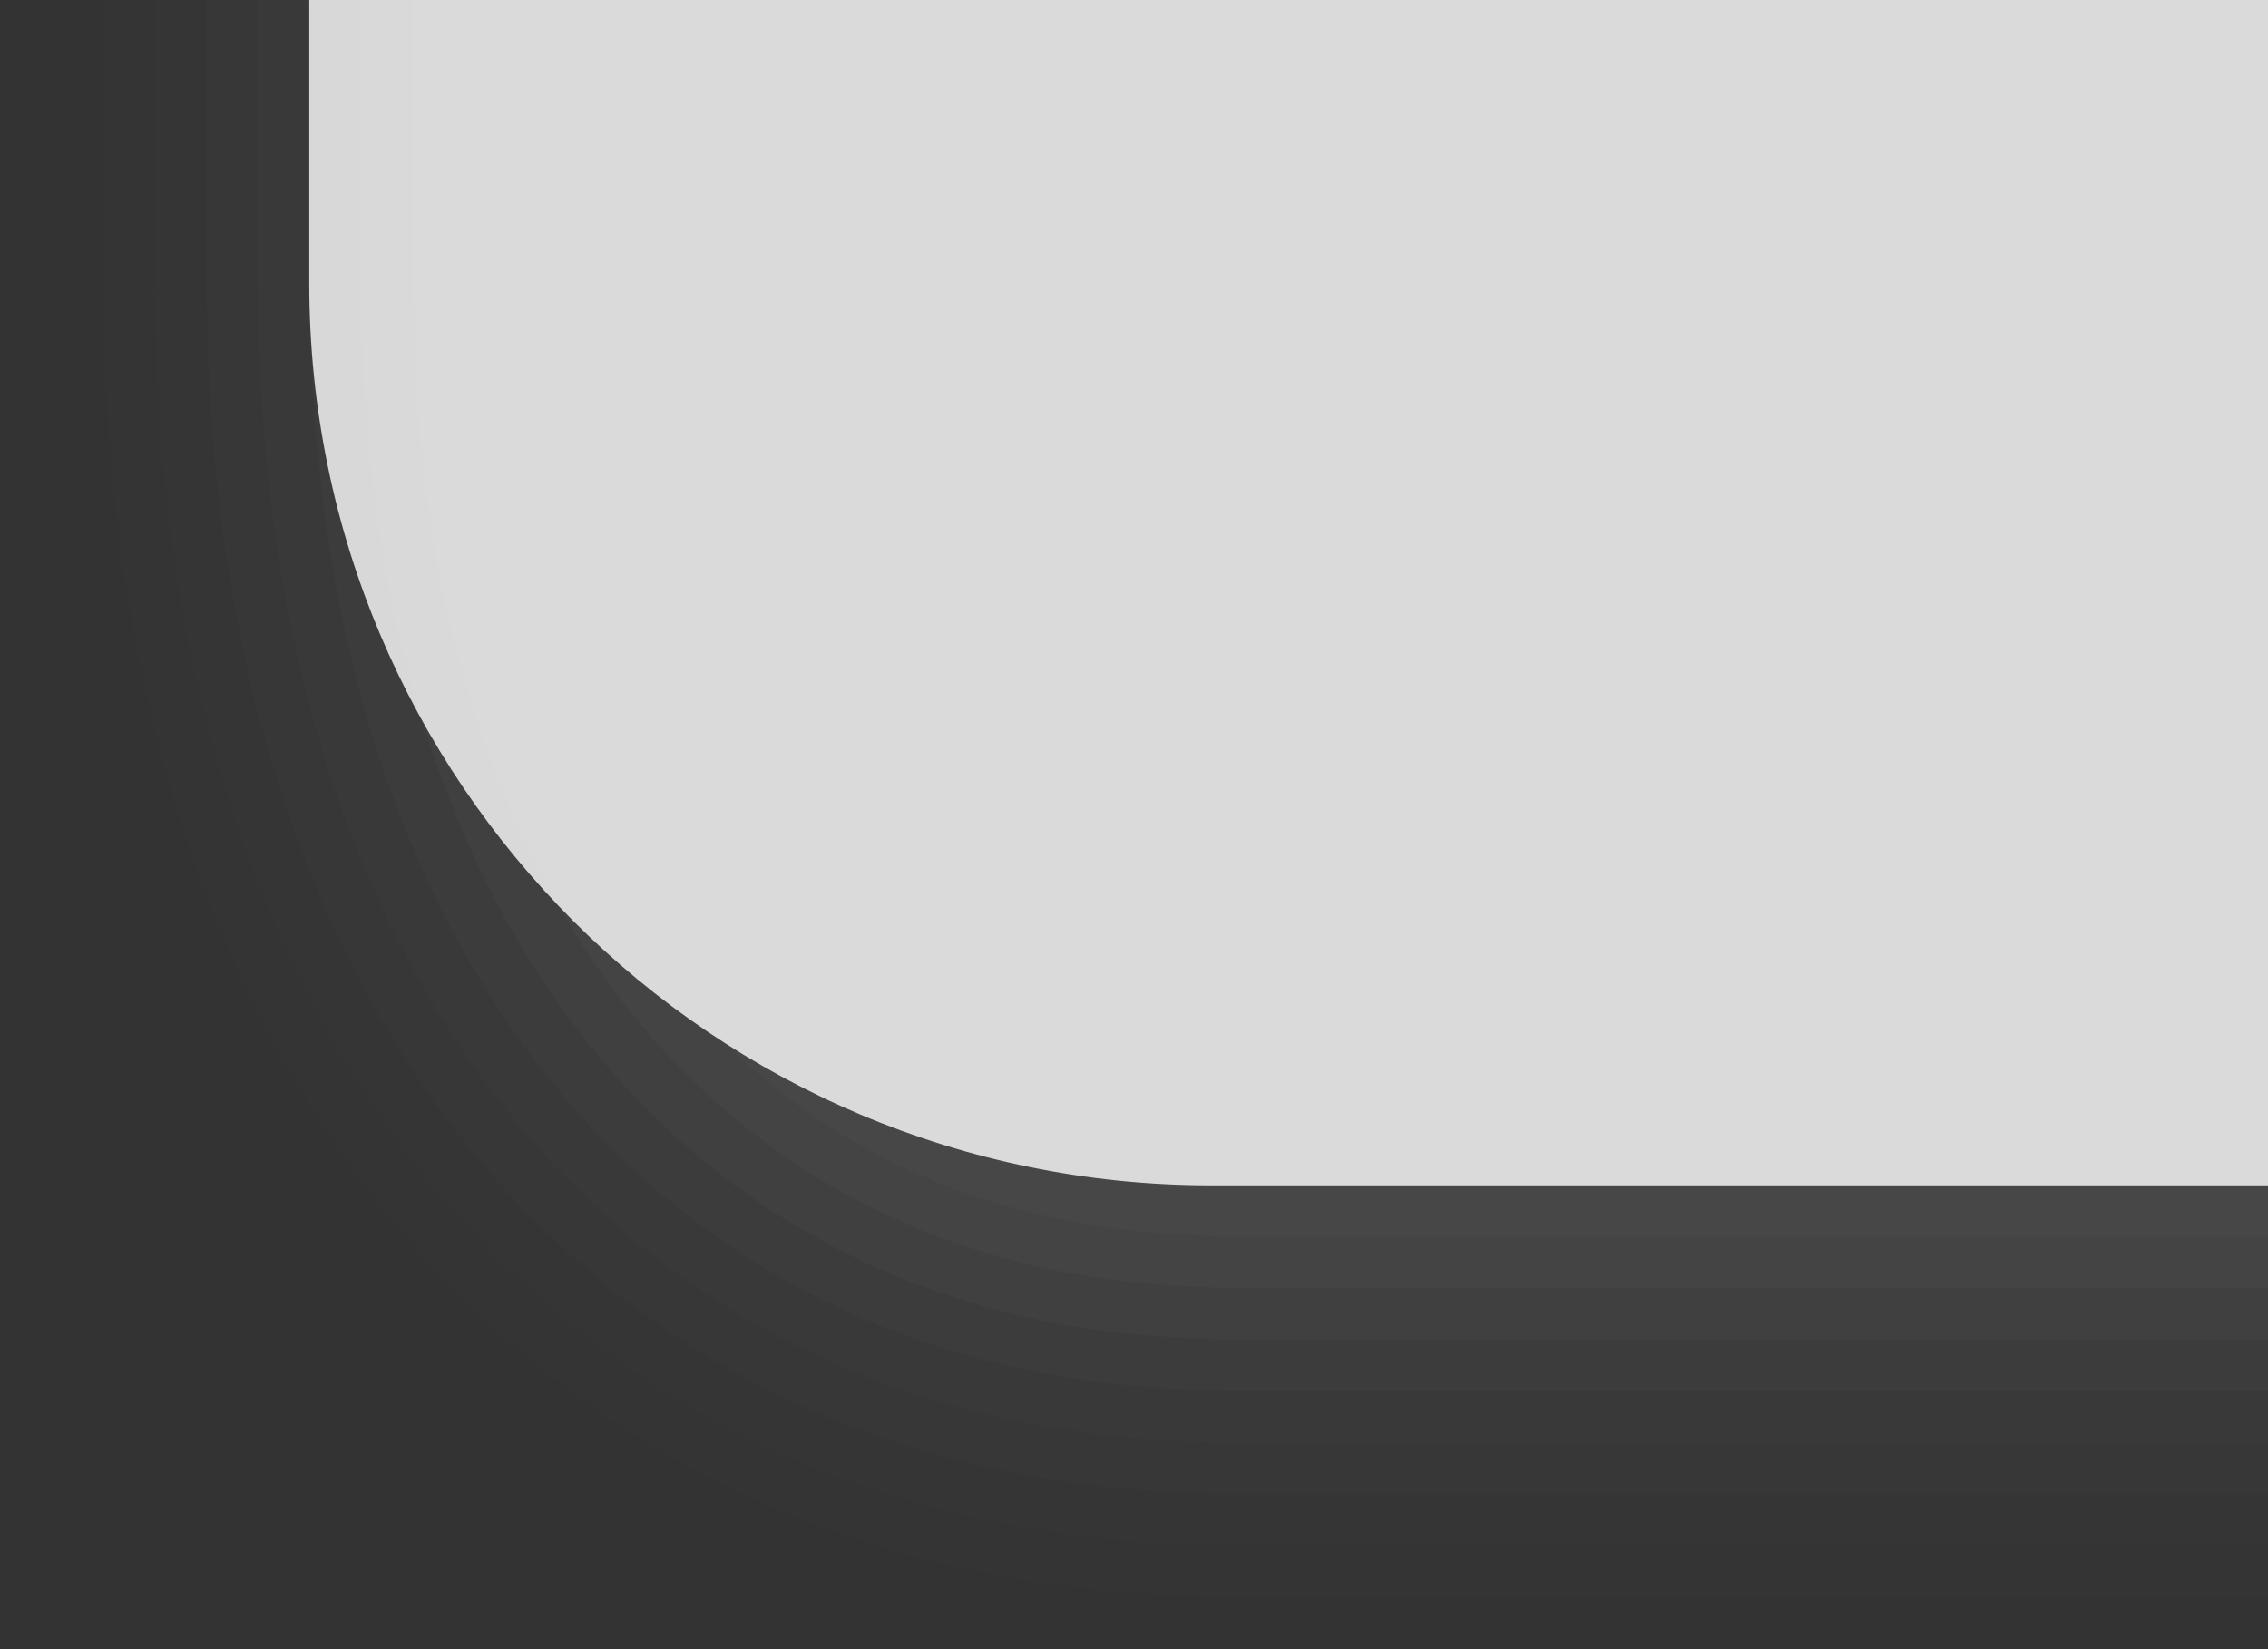 <?xml version="1.0" encoding="UTF-8"?>
<!DOCTYPE svg PUBLIC "-//W3C//DTD SVG 1.1 Tiny//EN" "http://www.w3.org/Graphics/SVG/1.1/DTD/svg11-tiny.dtd">
<svg baseProfile="tiny" version="1.1" xmlns="http://www.w3.org/2000/svg" xmlns:xlink="http://www.w3.org/1999/xlink" width="44" height="32" viewBox="-0.5 0.5 44 32">
<rect x="-0.5" y="0.5" width="44" height="32" fill="#333333" stroke="none"/>
<g>
<path fill="#656B6B" fill-opacity="0.01" d="M1.5,0.5V6l0.023,0.965c0.324,14.494,8.229,23.877,20.635,24.483L23.09,31.5H43.5v-31 H1.5z"/>
<path fill="#656B6B" fill-opacity="0.02" d="M2.5,0.5V6l0.023,0.938c0.311,13.923,7.853,22.933,19.684,23.511l0.93,0.051H43.5v-30 H2.5z"/>
<path fill="#656B6B" fill-opacity="0.03" d="M3.5,0.5V6l0.023,0.914C3.82,20.264,10.999,28.9,22.256,29.45l0.928,0.05H43.5v-29H3.5 z"/>
<path fill="#656B6B" fill-opacity="0.05" d="M4.5,0.5V6l0.023,0.89c0.285,12.776,7.098,21.04,17.781,21.563l0.924,0.048H43.5v-28 H4.5z"/>
<path fill="#656B6B" fill-opacity="0.06" d="M5.5,0.5V6l0.021,0.862c0.272,12.204,6.722,20.097,16.832,20.59l0.92,0.048H43.5v-27 H5.5z"/>
<path fill="#656B6B" fill-opacity="0.1" d="M6.5,0.5V6l0.021,0.836c0.26,11.634,6.345,19.152,15.881,19.617l0.916,0.047H43.5v-26 H6.5z"/>
<path fill="#656B6B" fill-opacity="0.1" d="M7.5,0.5V6l0.021,0.81c0.246,11.063,5.967,18.208,14.93,18.646l0.912,0.045H43.5v-25 H7.5z"/>
<path fill="#656B6B" fill-opacity="0.1" d="M8.5,0.5V6c0,0.267,0.016,0.524,0.021,0.787c0.213,9.539,4.666,17.215,13.979,17.668 c0.288,0.014,0.564,0.045,0.863,0.045H43.5v-24H8.5z"/>
<path fill="#FFFFFF" fill-opacity="0.8" d="M5.5,0.5V6c0,9.665,7.835,17.5,17.5,17.5h20.5v-23H5.5z"/>
<rect x="-0.5" y="0.5" fill="none" width="44" height="32"/>
</g>
</svg>
